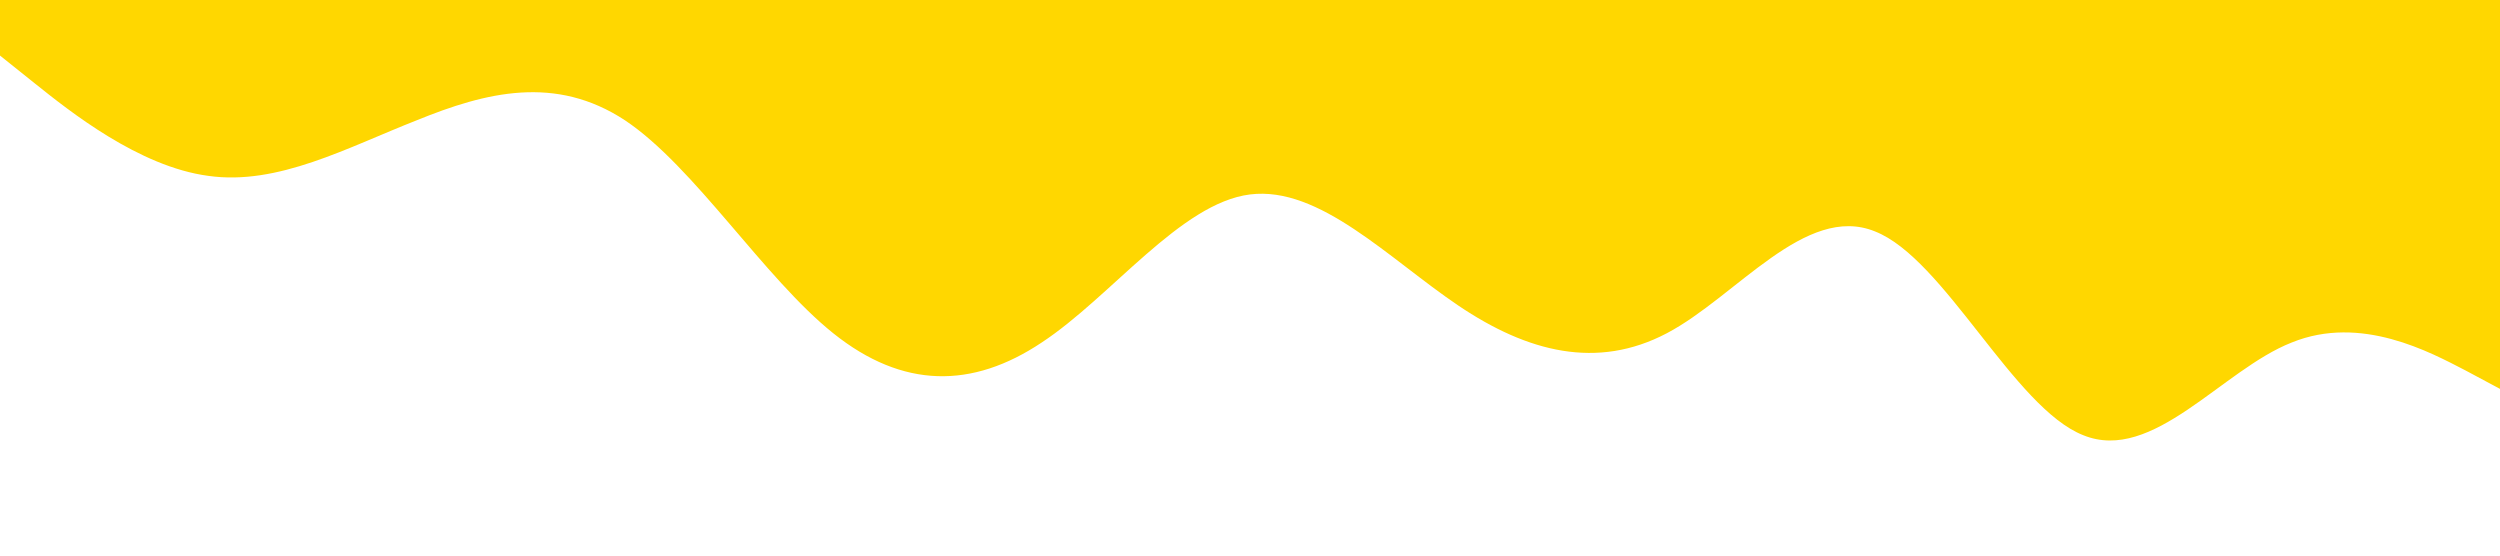 <?xml version="1.0" standalone="no"?><svg xmlns="http://www.w3.org/2000/svg" viewBox="0 0 1440 320"><path fill="#ffd700" fill-opacity="1" d="M0,32L20,48C40,64,80,96,120,101.3C160,107,200,85,240,69.3C280,53,320,43,360,69.3C400,96,440,160,480,192C520,224,560,224,600,197.3C640,171,680,117,720,112C760,107,800,149,840,176C880,203,920,213,960,192C1000,171,1040,117,1080,133.3C1120,149,1160,235,1200,250.7C1240,267,1280,213,1320,197.3C1360,181,1400,203,1420,213.3L1440,224L1440,0L1420,0C1400,0,1360,0,1320,0C1280,0,1240,0,1200,0C1160,0,1120,0,1080,0C1040,0,1000,0,960,0C920,0,880,0,840,0C800,0,760,0,720,0C680,0,640,0,600,0C560,0,520,0,480,0C440,0,400,0,360,0C320,0,280,0,240,0C200,0,160,0,120,0C80,0,40,0,20,0L0,0Z"></path></svg>